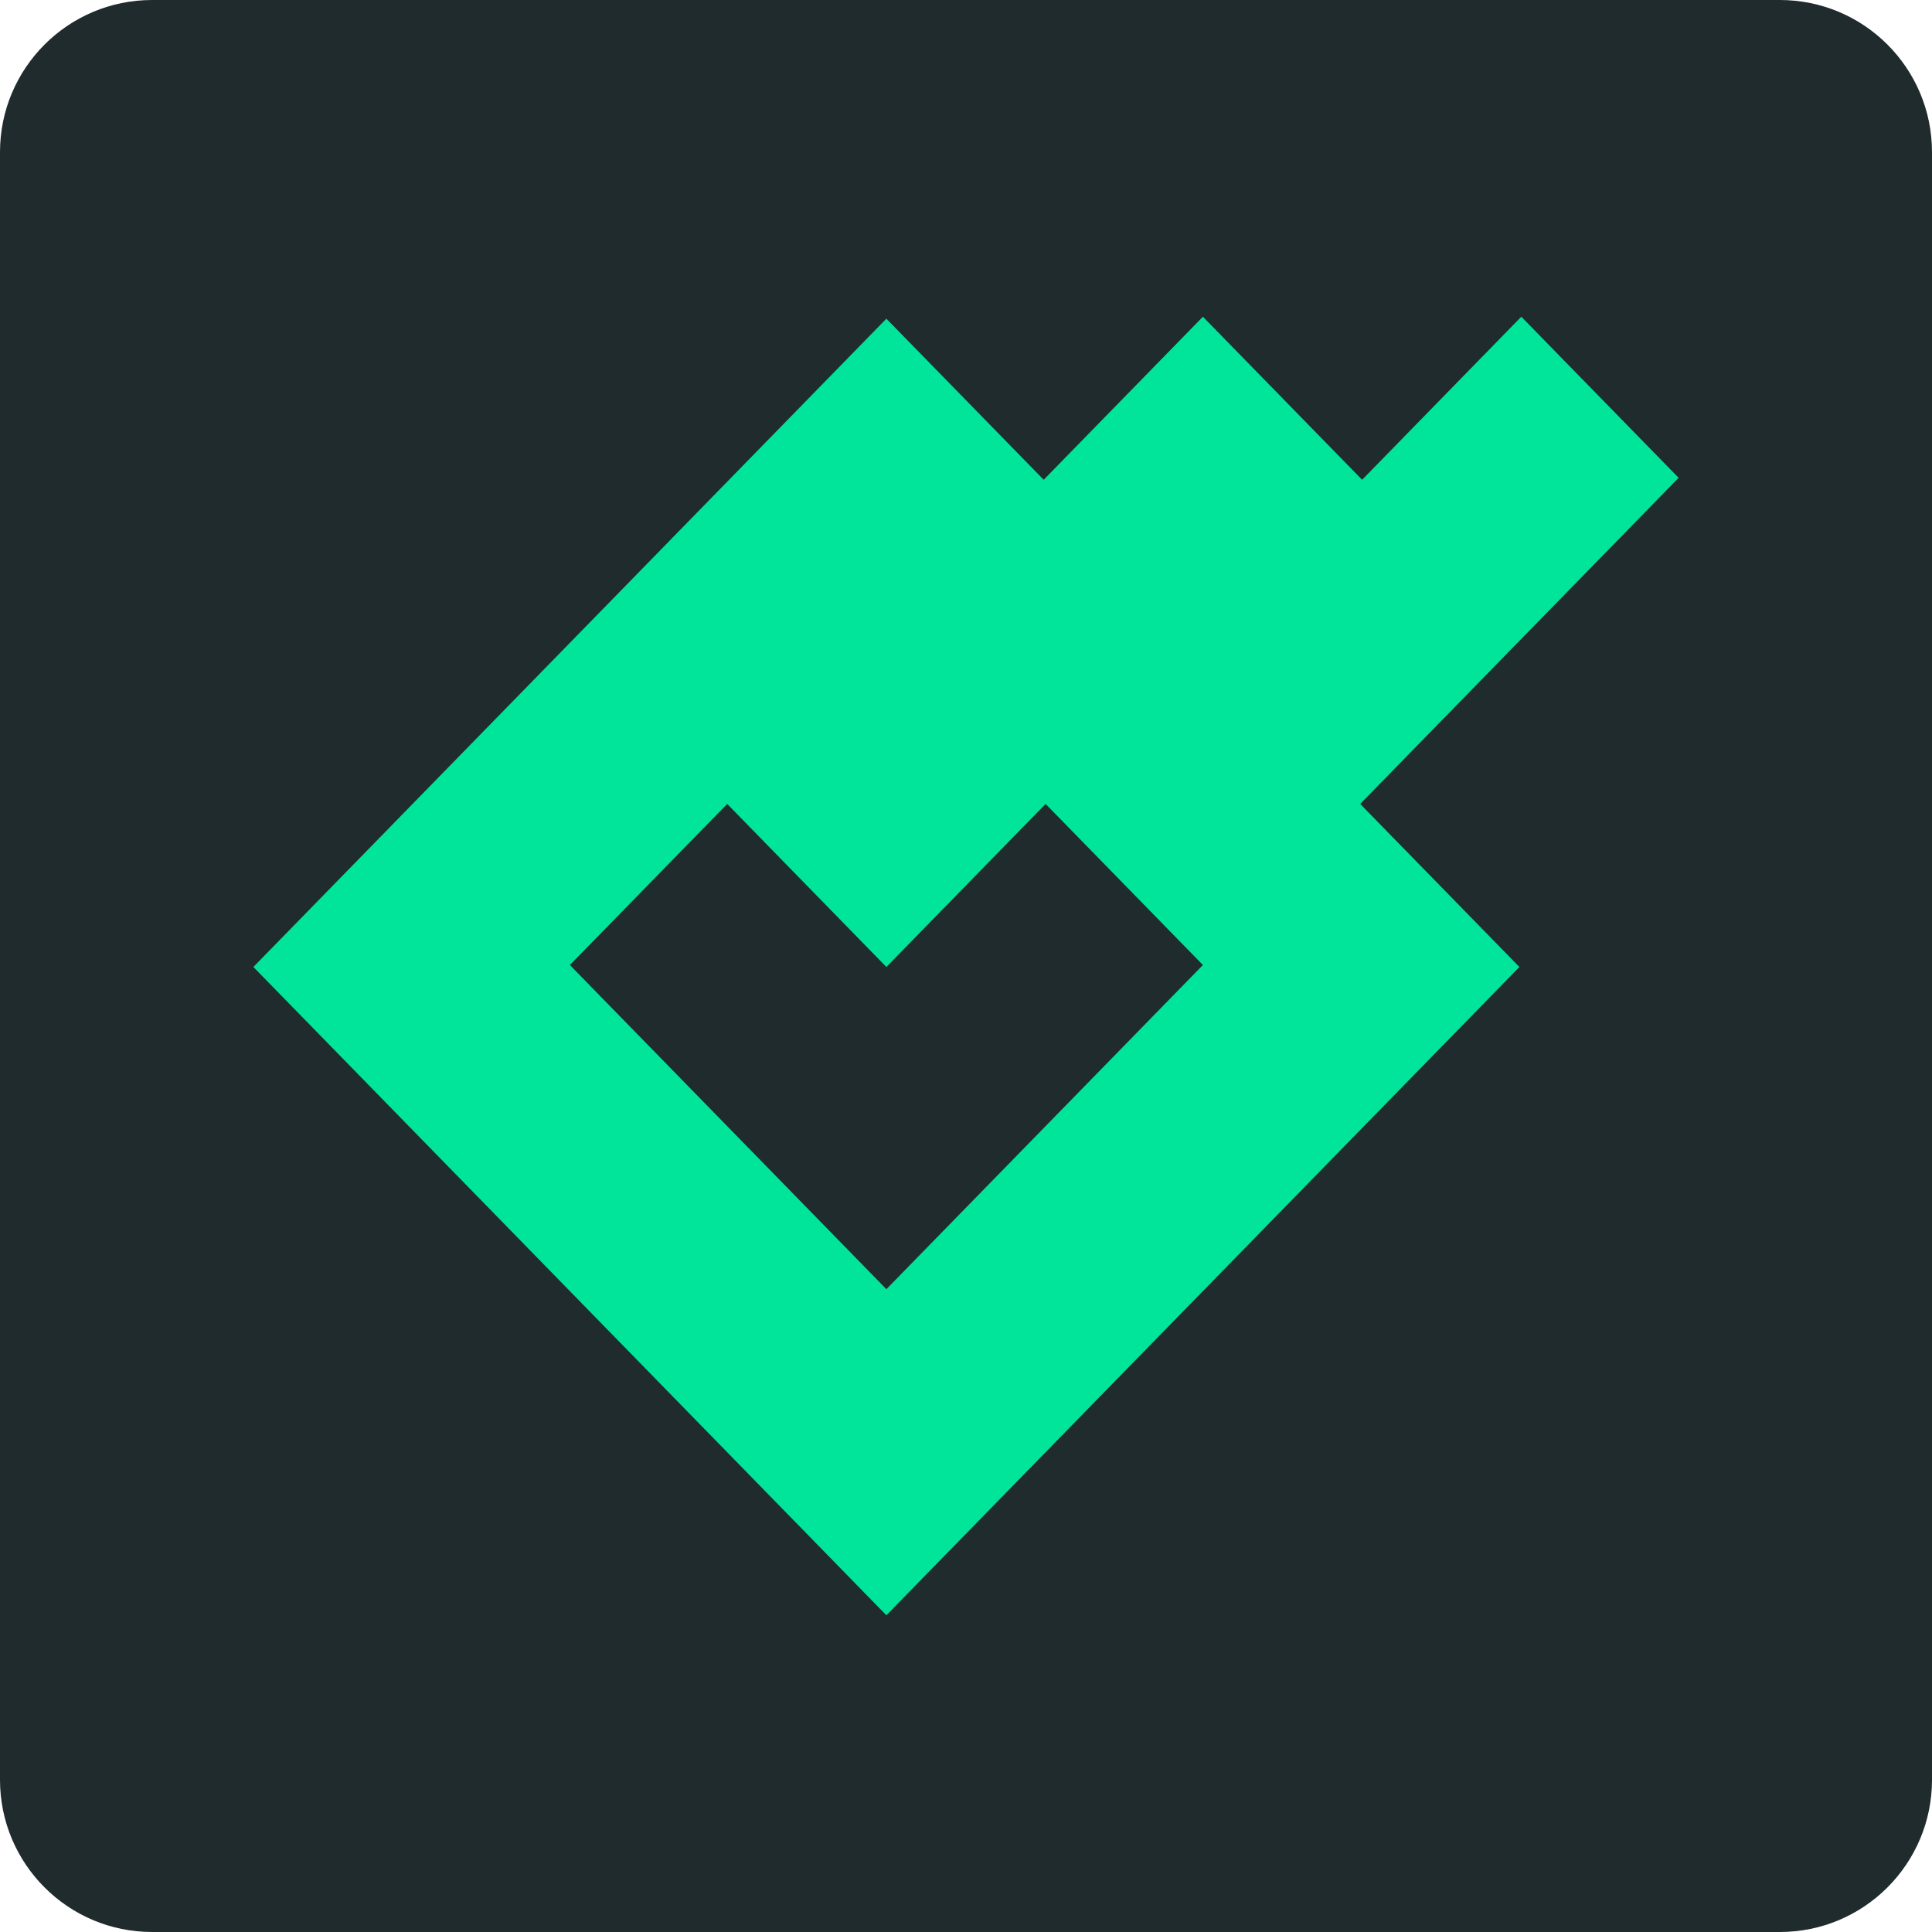 <svg width="61" height="61" viewBox="0 0 61 61" fill="none" xmlns="http://www.w3.org/2000/svg">
    <path fill-rule="evenodd" clip-rule="evenodd" d="M56.196 61H4.804C2.151 61 0 58.849 0 56.196V4.804C0 2.151 2.151 0 4.804 0H56.196C58.85 0 61 2.151 61 4.804V56.196C61 58.849 58.85 61 56.196 61Z" fill="#1F2B2D"/>
    <path fill-rule="evenodd" clip-rule="evenodd" d="M27.986 40.704L17.993 30.469L22.96 25.383L27.986 30.531L33.013 25.383L37.98 30.469L27.986 40.704ZM53 15.086L48.033 10L43.007 15.148L37.98 10L32.953 15.148L27.986 10.062L8 30.531L27.986 51L47.973 30.531L42.946 25.383L53 15.086Z" fill="#00E599"/>
</svg>
    
